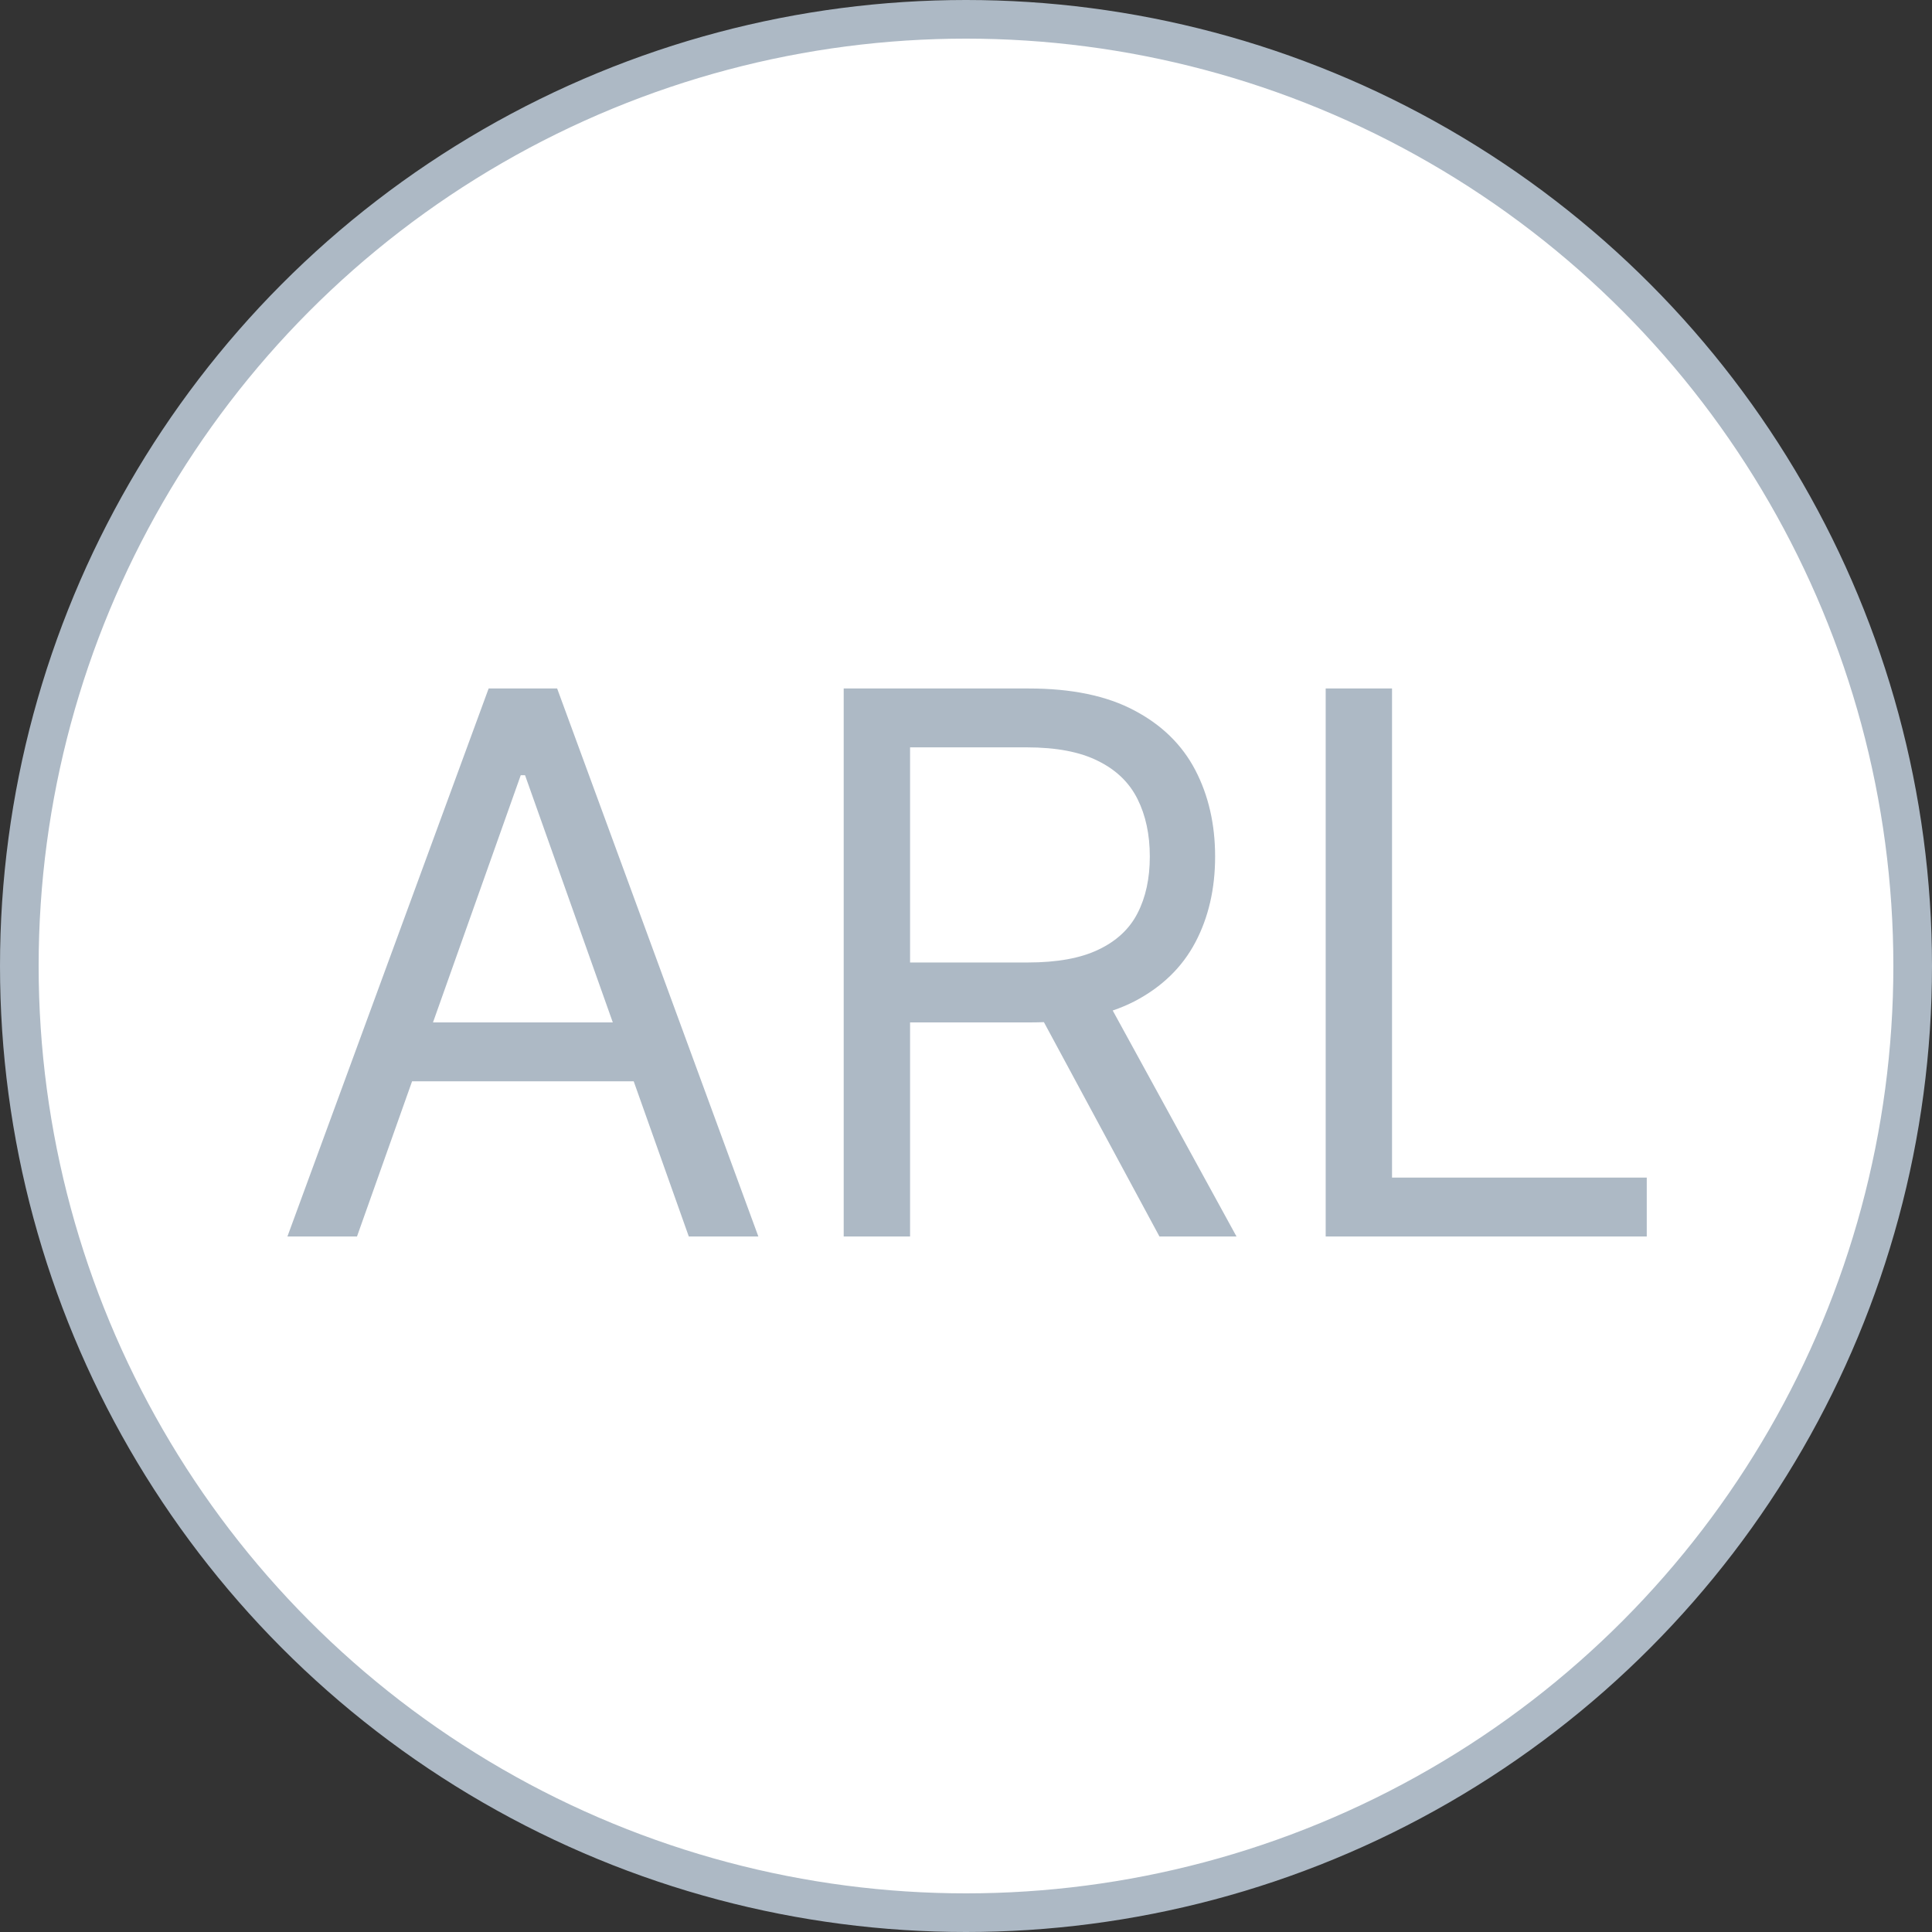 <svg width="100" height="100" viewBox="0 0 100 100" fill="none" xmlns="http://www.w3.org/2000/svg">
<rect x="0" y="0" width="100" height="100" fill="#333333" stroke="none"/>
<circle cx="50" cy="50" r="49" fill="white" stroke="#ADB9C5" stroke-width="2"/>
<path d="M18.478 64H14.877L25.292 35.636H28.838L39.252 64H35.652L27.176 40.124H26.954L18.478 64ZM19.808 52.92H34.322V55.967H19.808V52.92ZM43.67 64V35.636H53.254C55.47 35.636 57.289 36.015 58.711 36.772C60.133 37.52 61.185 38.549 61.869 39.86C62.552 41.172 62.894 42.663 62.894 44.334C62.894 46.005 62.552 47.487 61.869 48.779C61.185 50.072 60.138 51.088 58.725 51.826C57.312 52.556 55.507 52.92 53.31 52.92H45.554V49.818H53.199C54.713 49.818 55.932 49.597 56.855 49.153C57.788 48.71 58.462 48.082 58.877 47.27C59.302 46.448 59.514 45.469 59.514 44.334C59.514 43.198 59.302 42.206 58.877 41.356C58.453 40.507 57.774 39.851 56.841 39.39C55.909 38.919 54.676 38.683 53.144 38.683H47.105V64H43.67ZM57.021 51.258L64.001 64H60.013L53.144 51.258H57.021ZM68.617 64V35.636H72.051V60.953H85.236V64H68.617Z" fill="#ADB9C5"/>
</svg>
